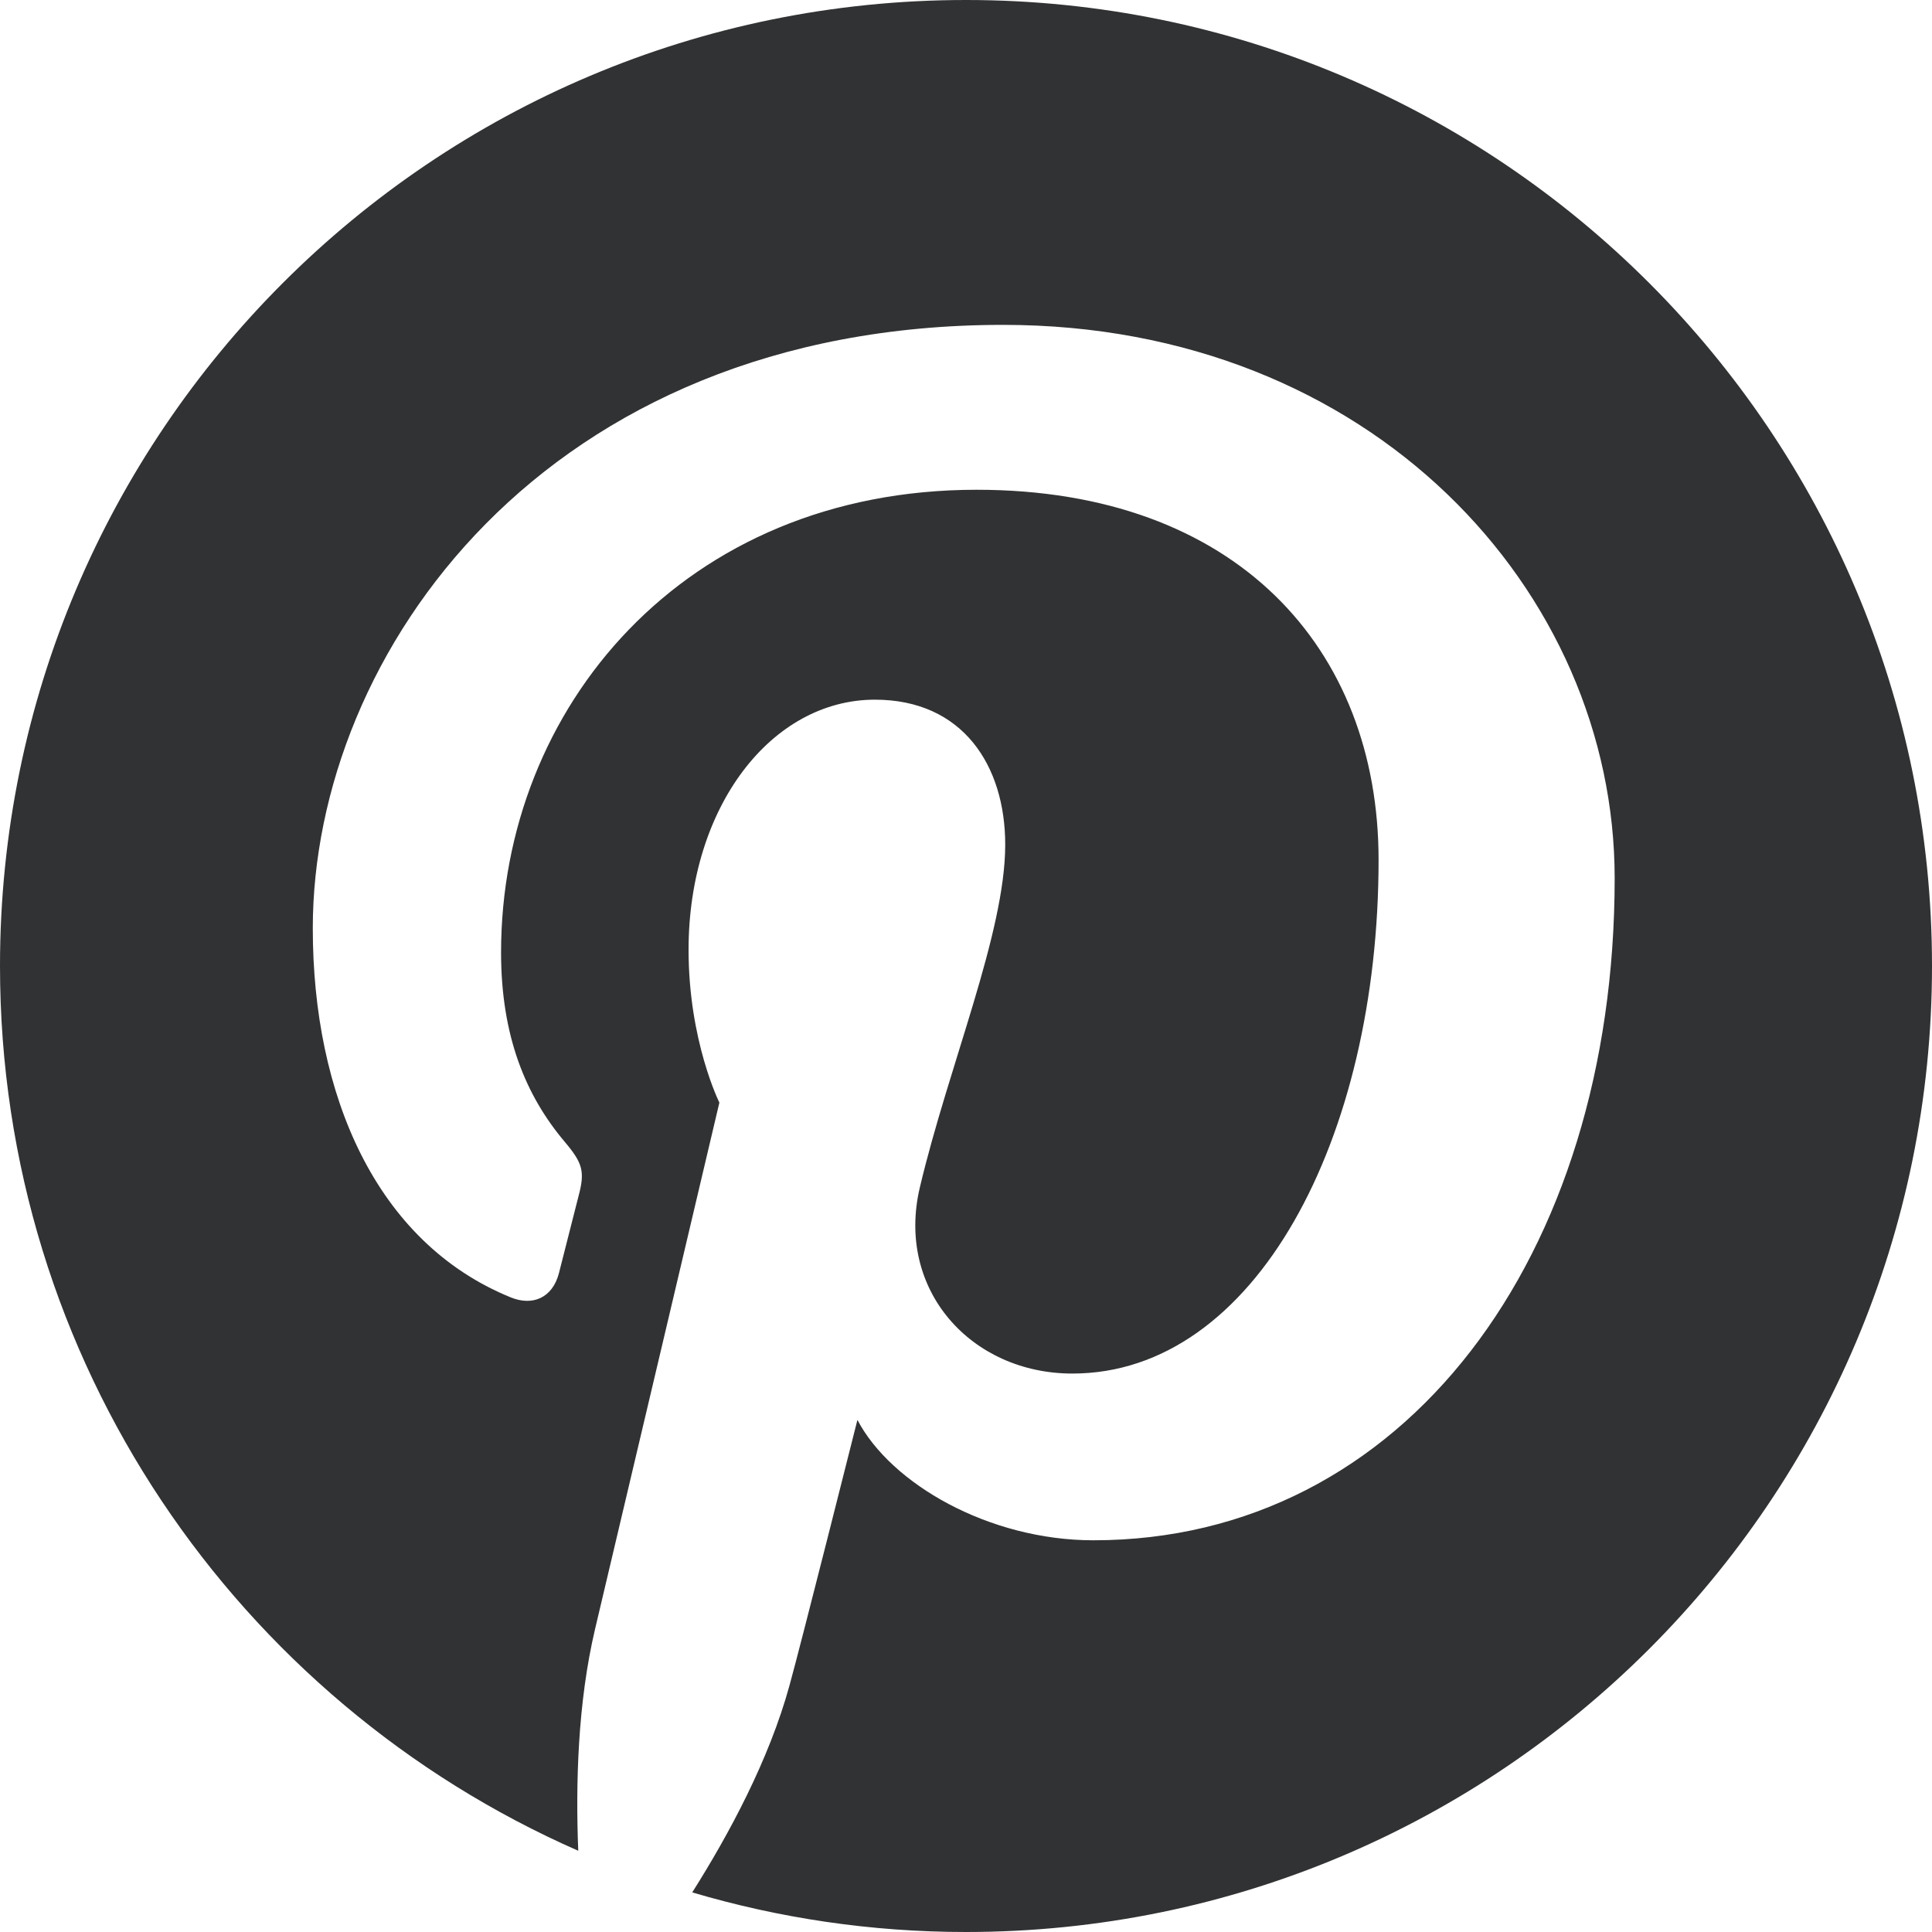 <svg width="20" height="20" viewBox="0 0 20 20" xmlns="http://www.w3.org/2000/svg"><path d="M10 20c-.984 0-1.935-.144-2.834-.41.38-.601.795-1.371 1.007-2.143.123-.444.703-2.748.703-2.748.348.663 1.363 1.246 2.443 1.246 3.215 0 5.396-2.931 5.396-6.854 0-2.965-2.512-5.728-6.33-5.728-4.751 0-7.147 3.407-7.147 6.247 0 1.72.65 3.25 2.048 3.82.229.094.434.004.5-.25l.204-.802c.067-.251.041-.339-.144-.558-.402-.476-.659-1.091-.659-1.961 0-2.527 1.889-4.789 4.923-4.789 2.685 0 4.161 1.64 4.161 3.832 0 2.883-1.276 5.317-3.17 5.317-1.047 0-1.829-.866-1.579-1.926.3-1.267.884-2.635.884-3.549 0-.818-.439-1.501-1.349-1.501-1.07 0-1.929 1.107-1.929 2.589 0 .944.319 1.582.319 1.582s-1.094 4.637-1.287 5.45c-.179.76-.202 1.598-.174 2.295-3.523-1.547-5.986-5.064-5.986-9.159 0-5.524 4.477-10 10-10s10 4.476 10 10c0 5.523-4.477 10-10 10z" fill="#313233"/></svg>